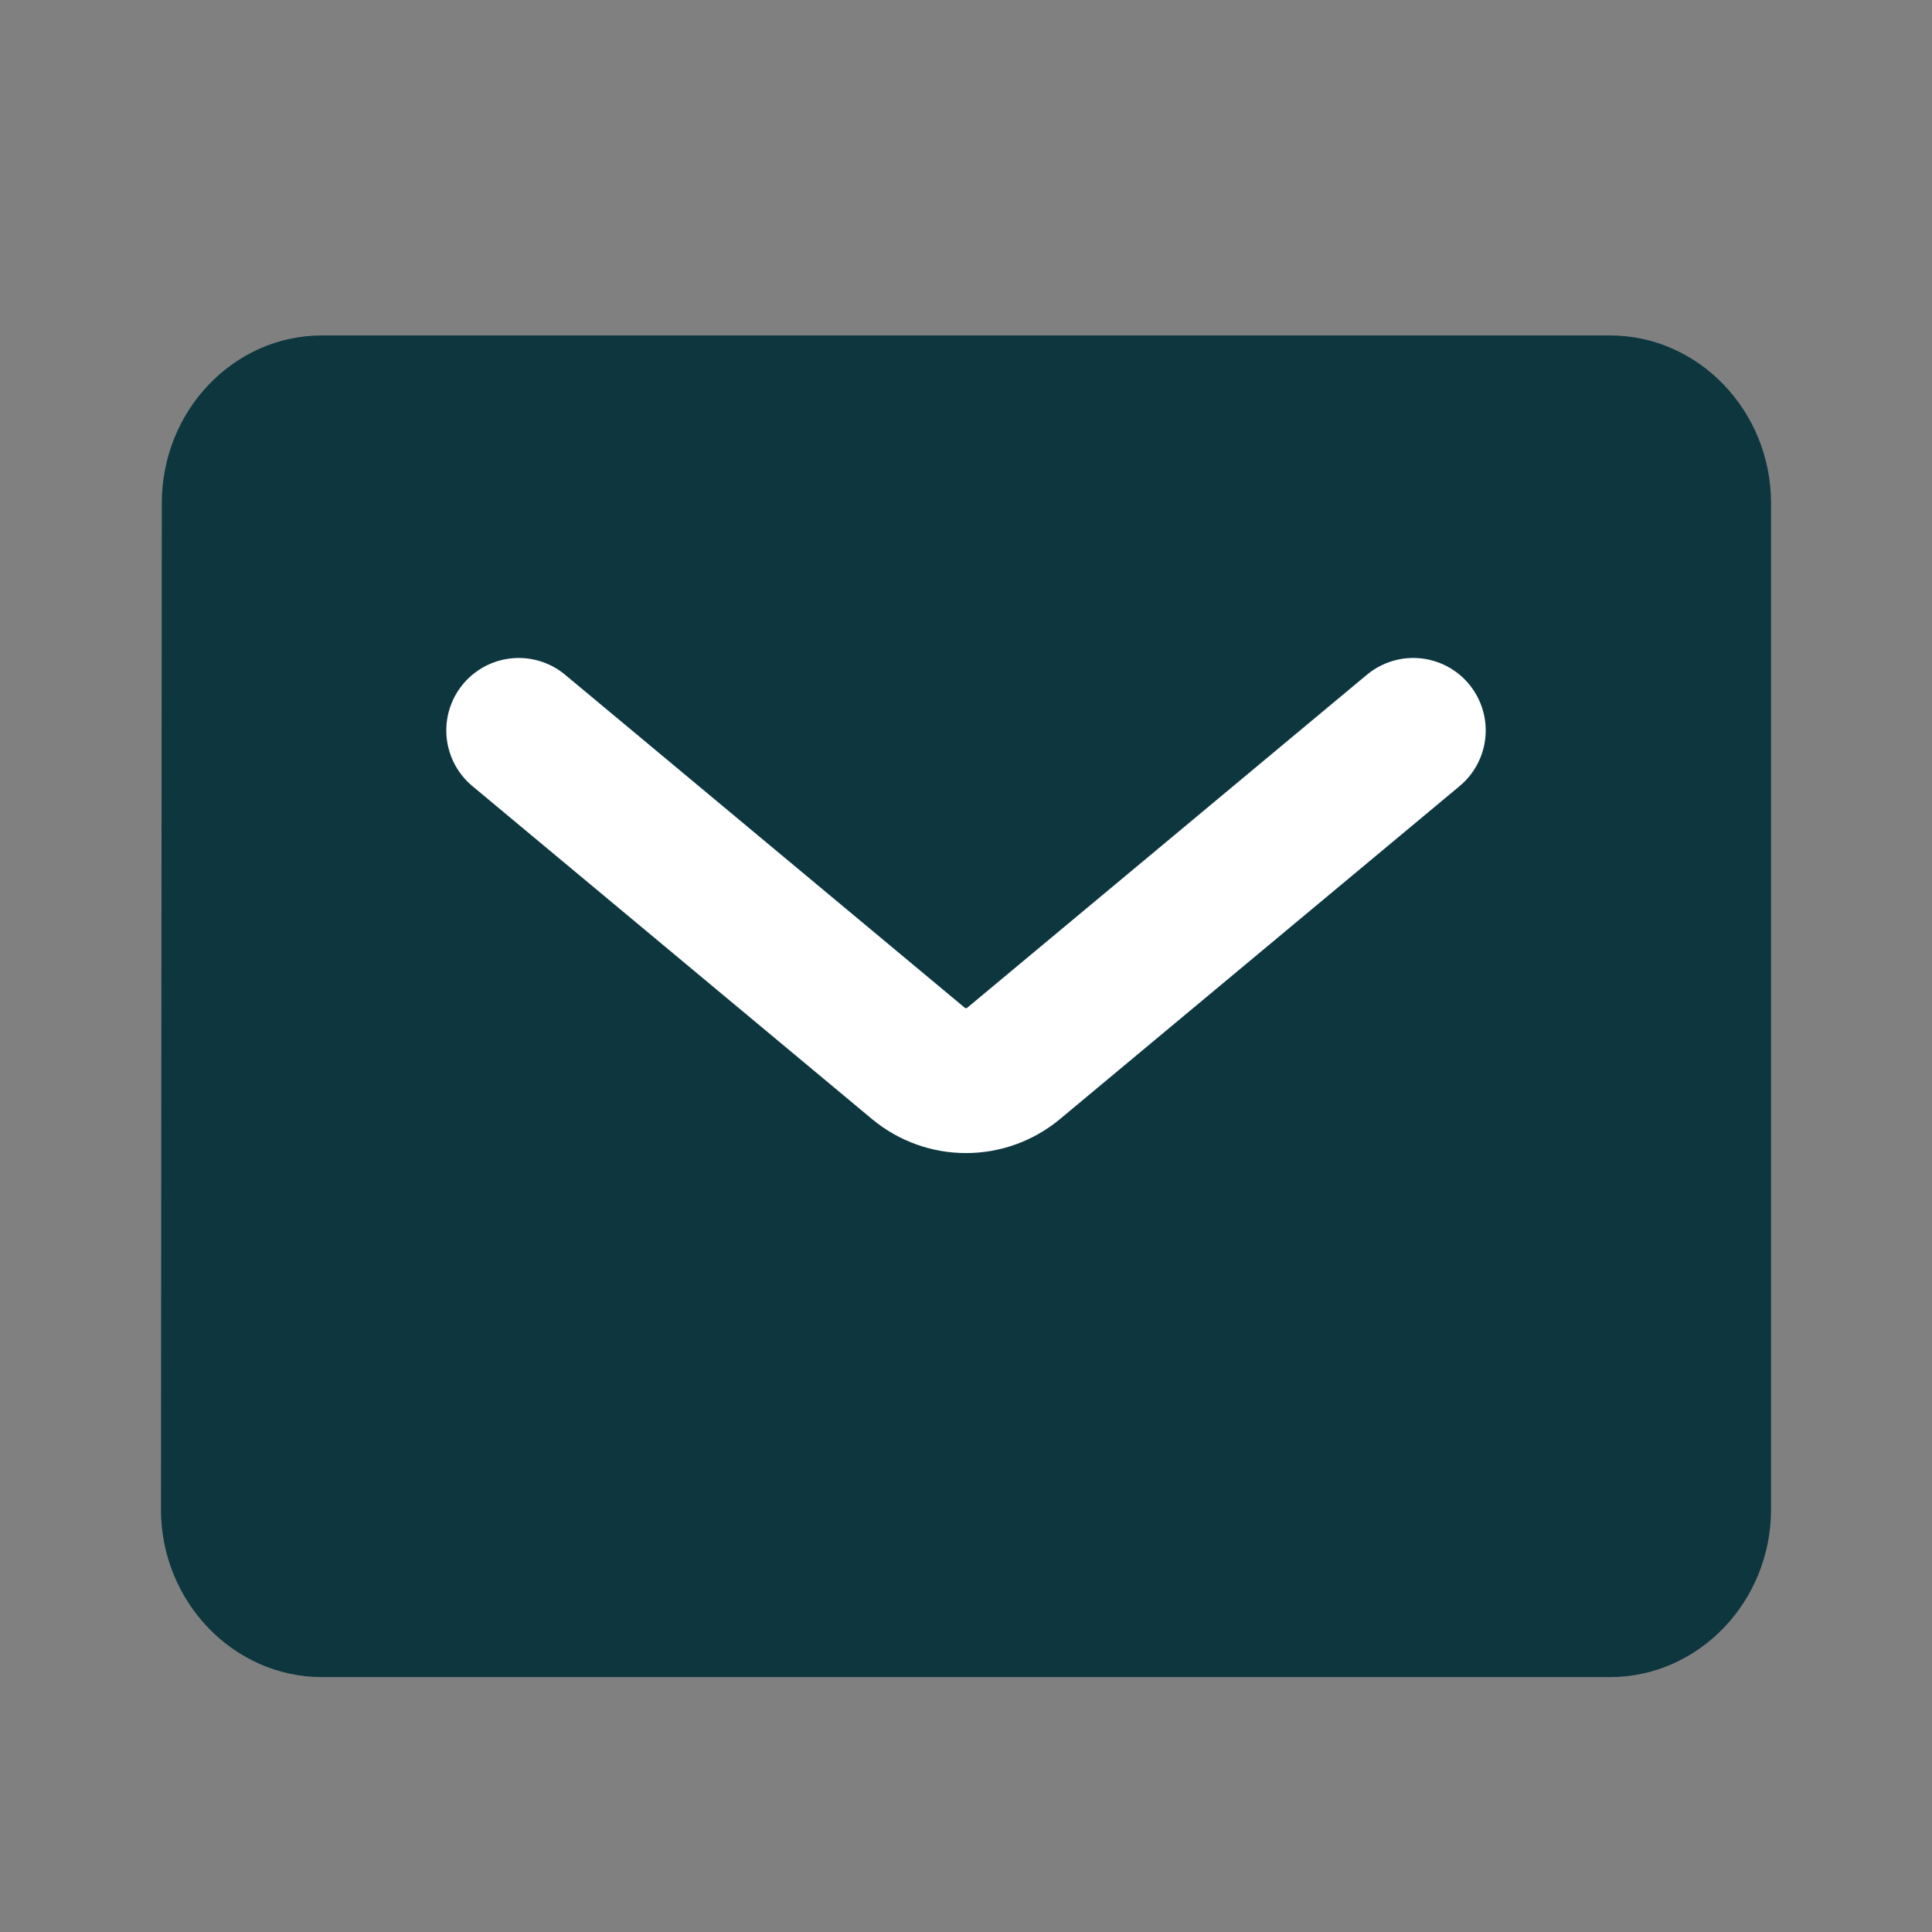 <svg width="16" height="16" viewBox="0 0 16 16" fill="none" xmlns="http://www.w3.org/2000/svg">
<rect x="0" y="0" width="16" height="16" fill="#808080" stroke="none"/>
<path d="M13.333 2.778H2.667C1.933 2.778 1.34 3.403 1.34 4.167L1.333 12.5C1.333 13.264 1.933 13.889 2.667 13.889H13.333C14.067 13.889 14.667 13.264 14.667 12.5V4.167C14.667 3.403 14.067 2.778 13.333 2.778Z" fill="#0D363F"/>
<path d="M4.296 6.049L7.605 8.806C7.834 8.997 8.166 8.997 8.395 8.806L11.704 6.049" stroke="#fff" stroke-width="1.2" stroke-linecap="round"/>
</svg>

